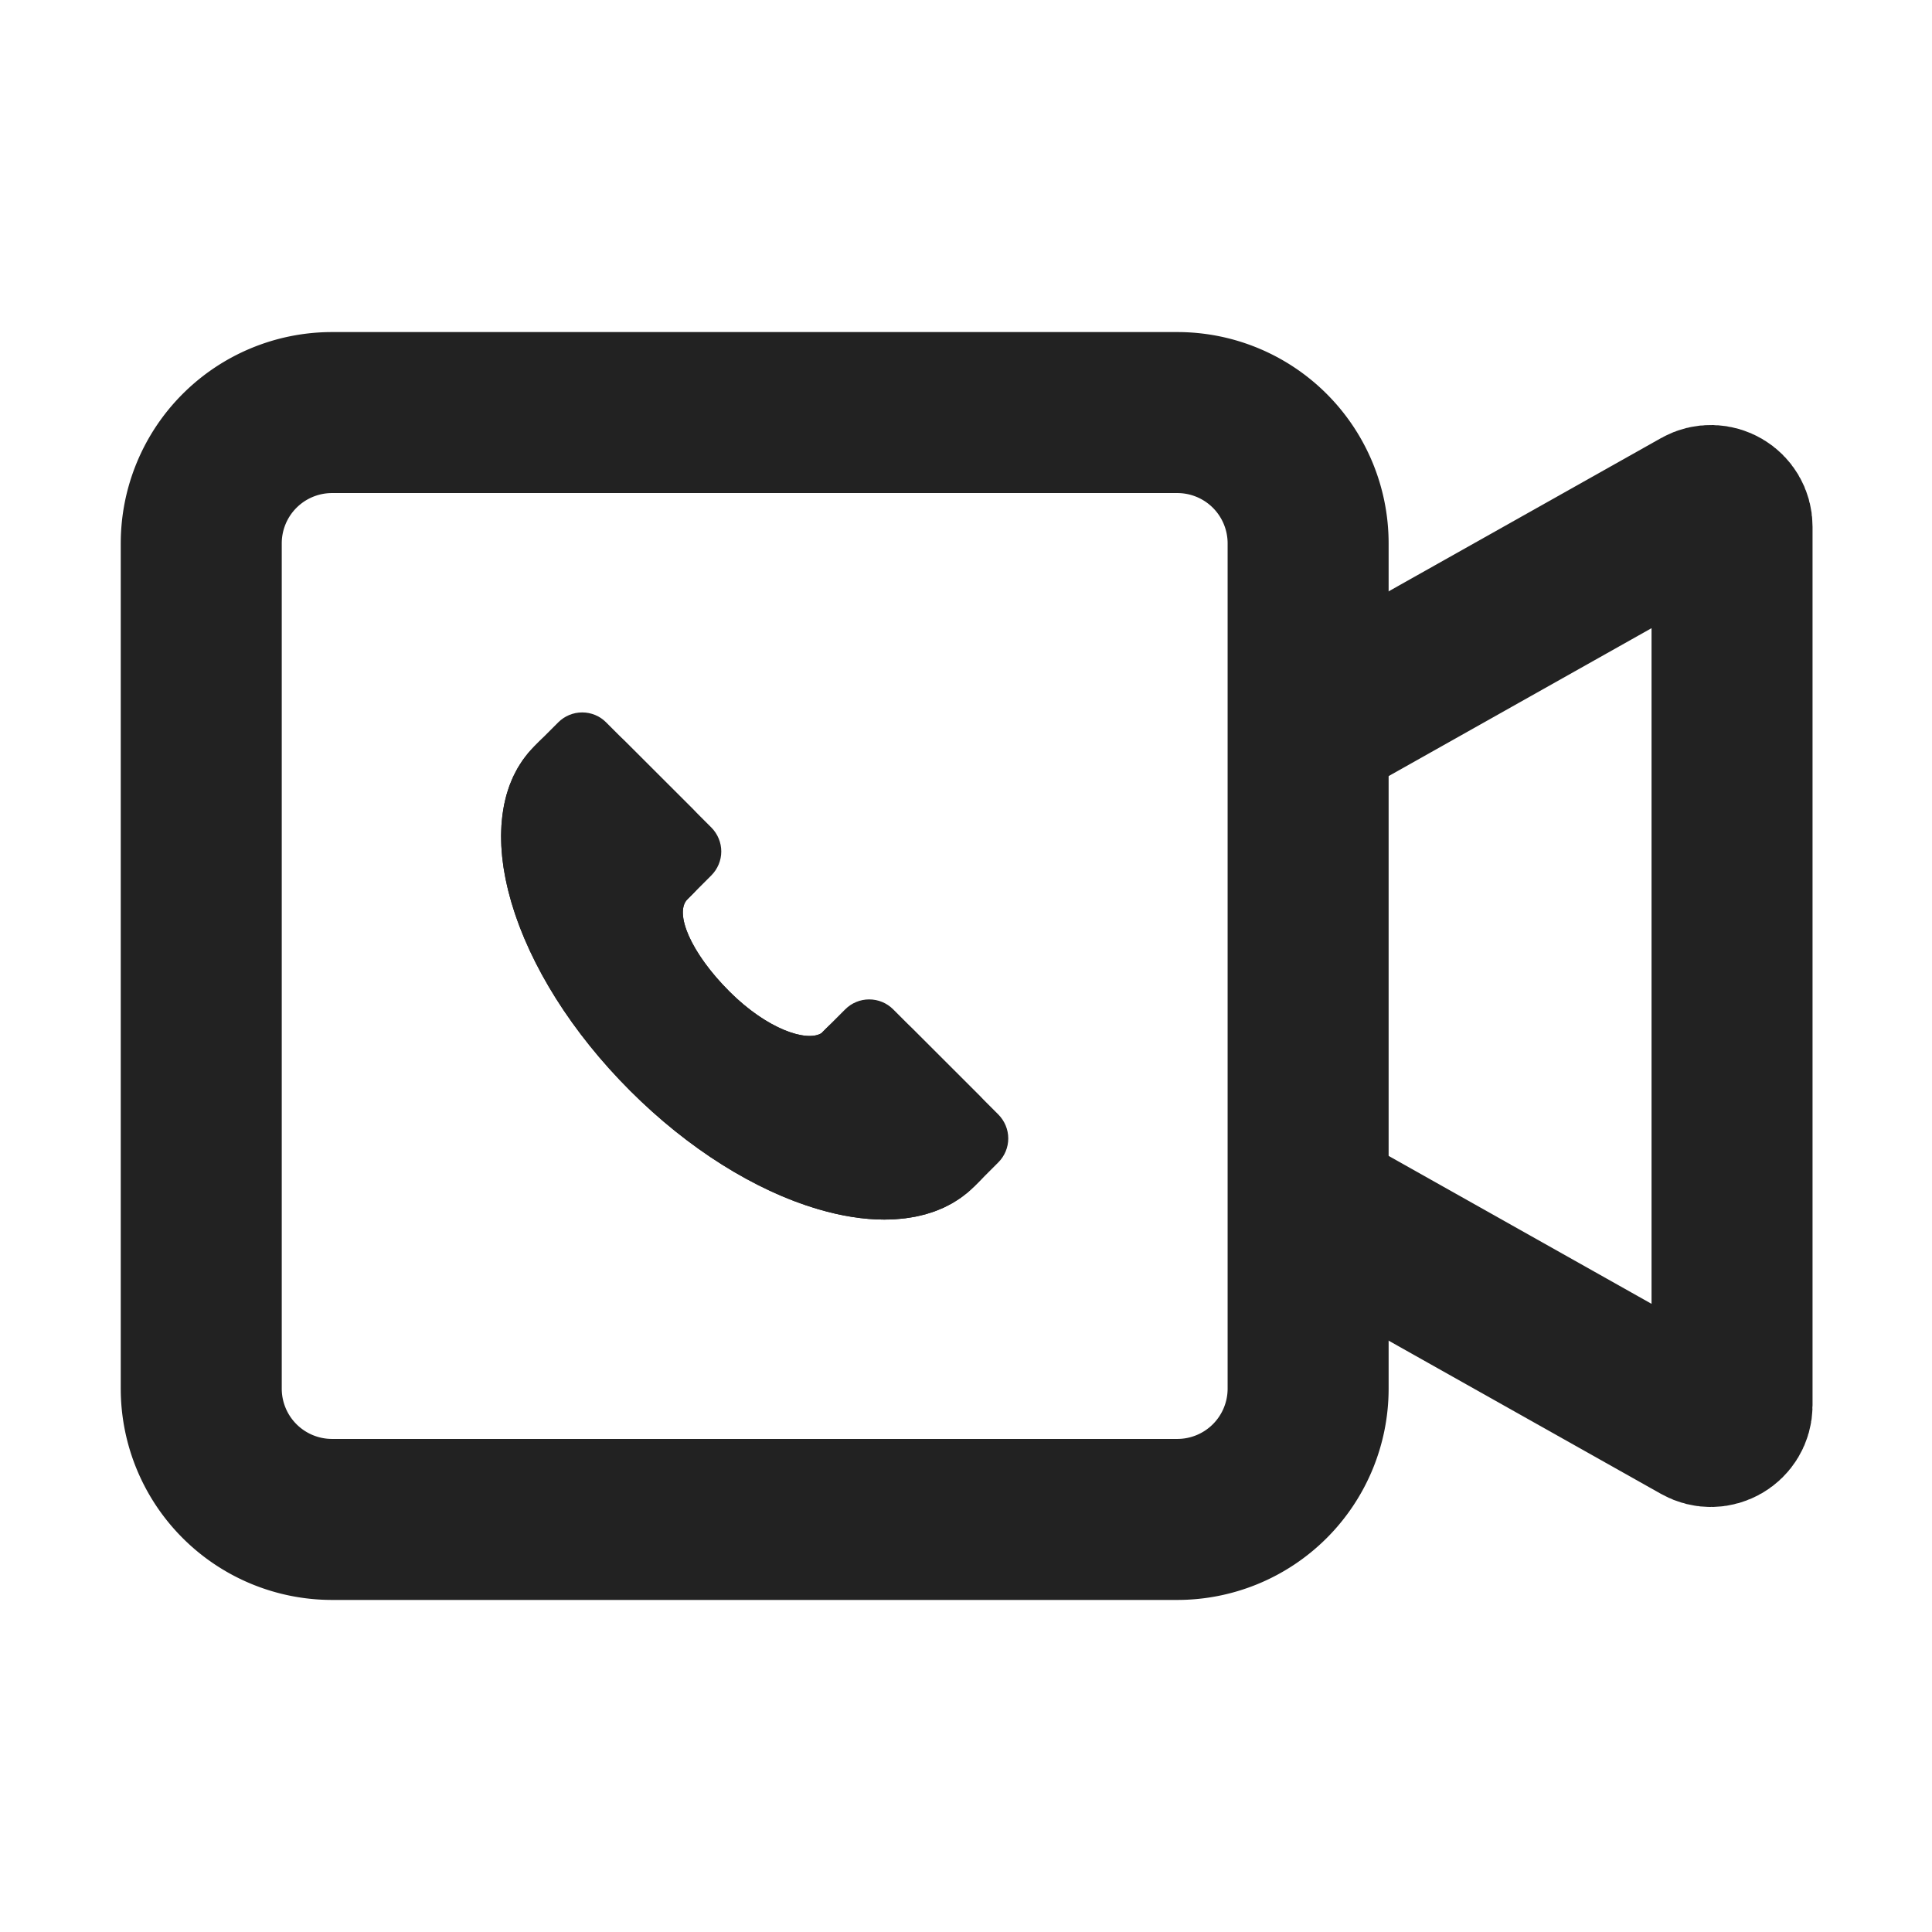 <svg width="24" height="24" viewBox="0 0 24 24" xmlns="http://www.w3.org/2000/svg">
  <path d="M4.125 5.125L14.625 5.125A1.625 1.625 0 0 1 16.25 6.75L16.25 17.25A1.625 1.625 0 0 1 14.625 18.875L4.125 18.875A1.625 1.625 0 0 1 2.5 17.25L2.5 6.75A1.625 1.625 0 0 1 4.125 5.125Z" stroke-width="2" fill="none" stroke="#222222"/>
  <path d="M16.266 9.047L21.124 6.314C21.299 6.215 21.516 6.342 21.516 6.543V17.457C21.516 17.658 21.299 17.785 21.124 17.686L16.266 14.953" stroke-width="2" fill="none" stroke="#222222"/>
  <path d="M12.402 13.845L11.095 12.538C11.016 12.459 10.909 12.415 10.797 12.415C10.686 12.415 10.579 12.459 10.5 12.538L10.203 12.835C10.021 12.945 9.536 12.791 9.06 12.315C8.584 11.839 8.371 11.34 8.54 11.171L8.837 10.874C8.915 10.795 8.96 10.689 8.96 10.577C8.96 10.466 8.915 10.359 8.837 10.28L7.529 8.973C7.451 8.894 7.344 8.85 7.232 8.85C7.121 8.85 7.014 8.894 6.935 8.973L6.638 9.27C6.419 9.49 6.285 9.778 6.241 10.128C6.2 10.453 6.237 10.817 6.353 11.21C6.585 12 7.109 12.83 7.827 13.548C8.544 14.266 9.375 14.789 10.164 15.021C10.455 15.107 10.73 15.15 10.985 15.15C11.072 15.15 11.16 15.145 11.246 15.134C11.596 15.09 11.885 14.956 12.105 14.736L12.402 14.439C12.48 14.361 12.525 14.254 12.525 14.142C12.525 14.031 12.48 13.924 12.402 13.845Z" fill="#222222"/>
  <path d="M10.593 13.483C10.646 13.451 10.694 13.413 10.738 13.37L10.797 13.31L11.63 14.142L11.57 14.202C11.485 14.287 11.359 14.358 11.152 14.384C11.097 14.391 11.042 14.394 10.986 14.394H10.985C10.814 14.394 10.612 14.365 10.378 14.296L10.377 14.296C9.735 14.107 9.01 13.663 8.361 13.014C7.712 12.365 7.267 11.64 7.078 10.997L7.078 10.997C6.985 10.679 6.966 10.422 6.991 10.223L6.991 10.223C7.017 10.016 7.088 9.89 7.173 9.805C7.173 9.805 7.173 9.805 7.173 9.805L7.232 9.745L8.065 10.577L8.005 10.637C8.005 10.637 8.005 10.637 8.005 10.637C7.76 10.881 7.718 11.186 7.728 11.39C7.737 11.594 7.799 11.783 7.867 11.936C8.006 12.247 8.24 12.565 8.525 12.85C8.821 13.146 9.143 13.365 9.452 13.493C9.606 13.557 9.777 13.606 9.953 13.621C10.118 13.634 10.361 13.623 10.593 13.483Z" stroke-linejoin="round" stroke-width="1.512" fill="none" stroke="#222222" stroke-linecap="square"/>
</svg>